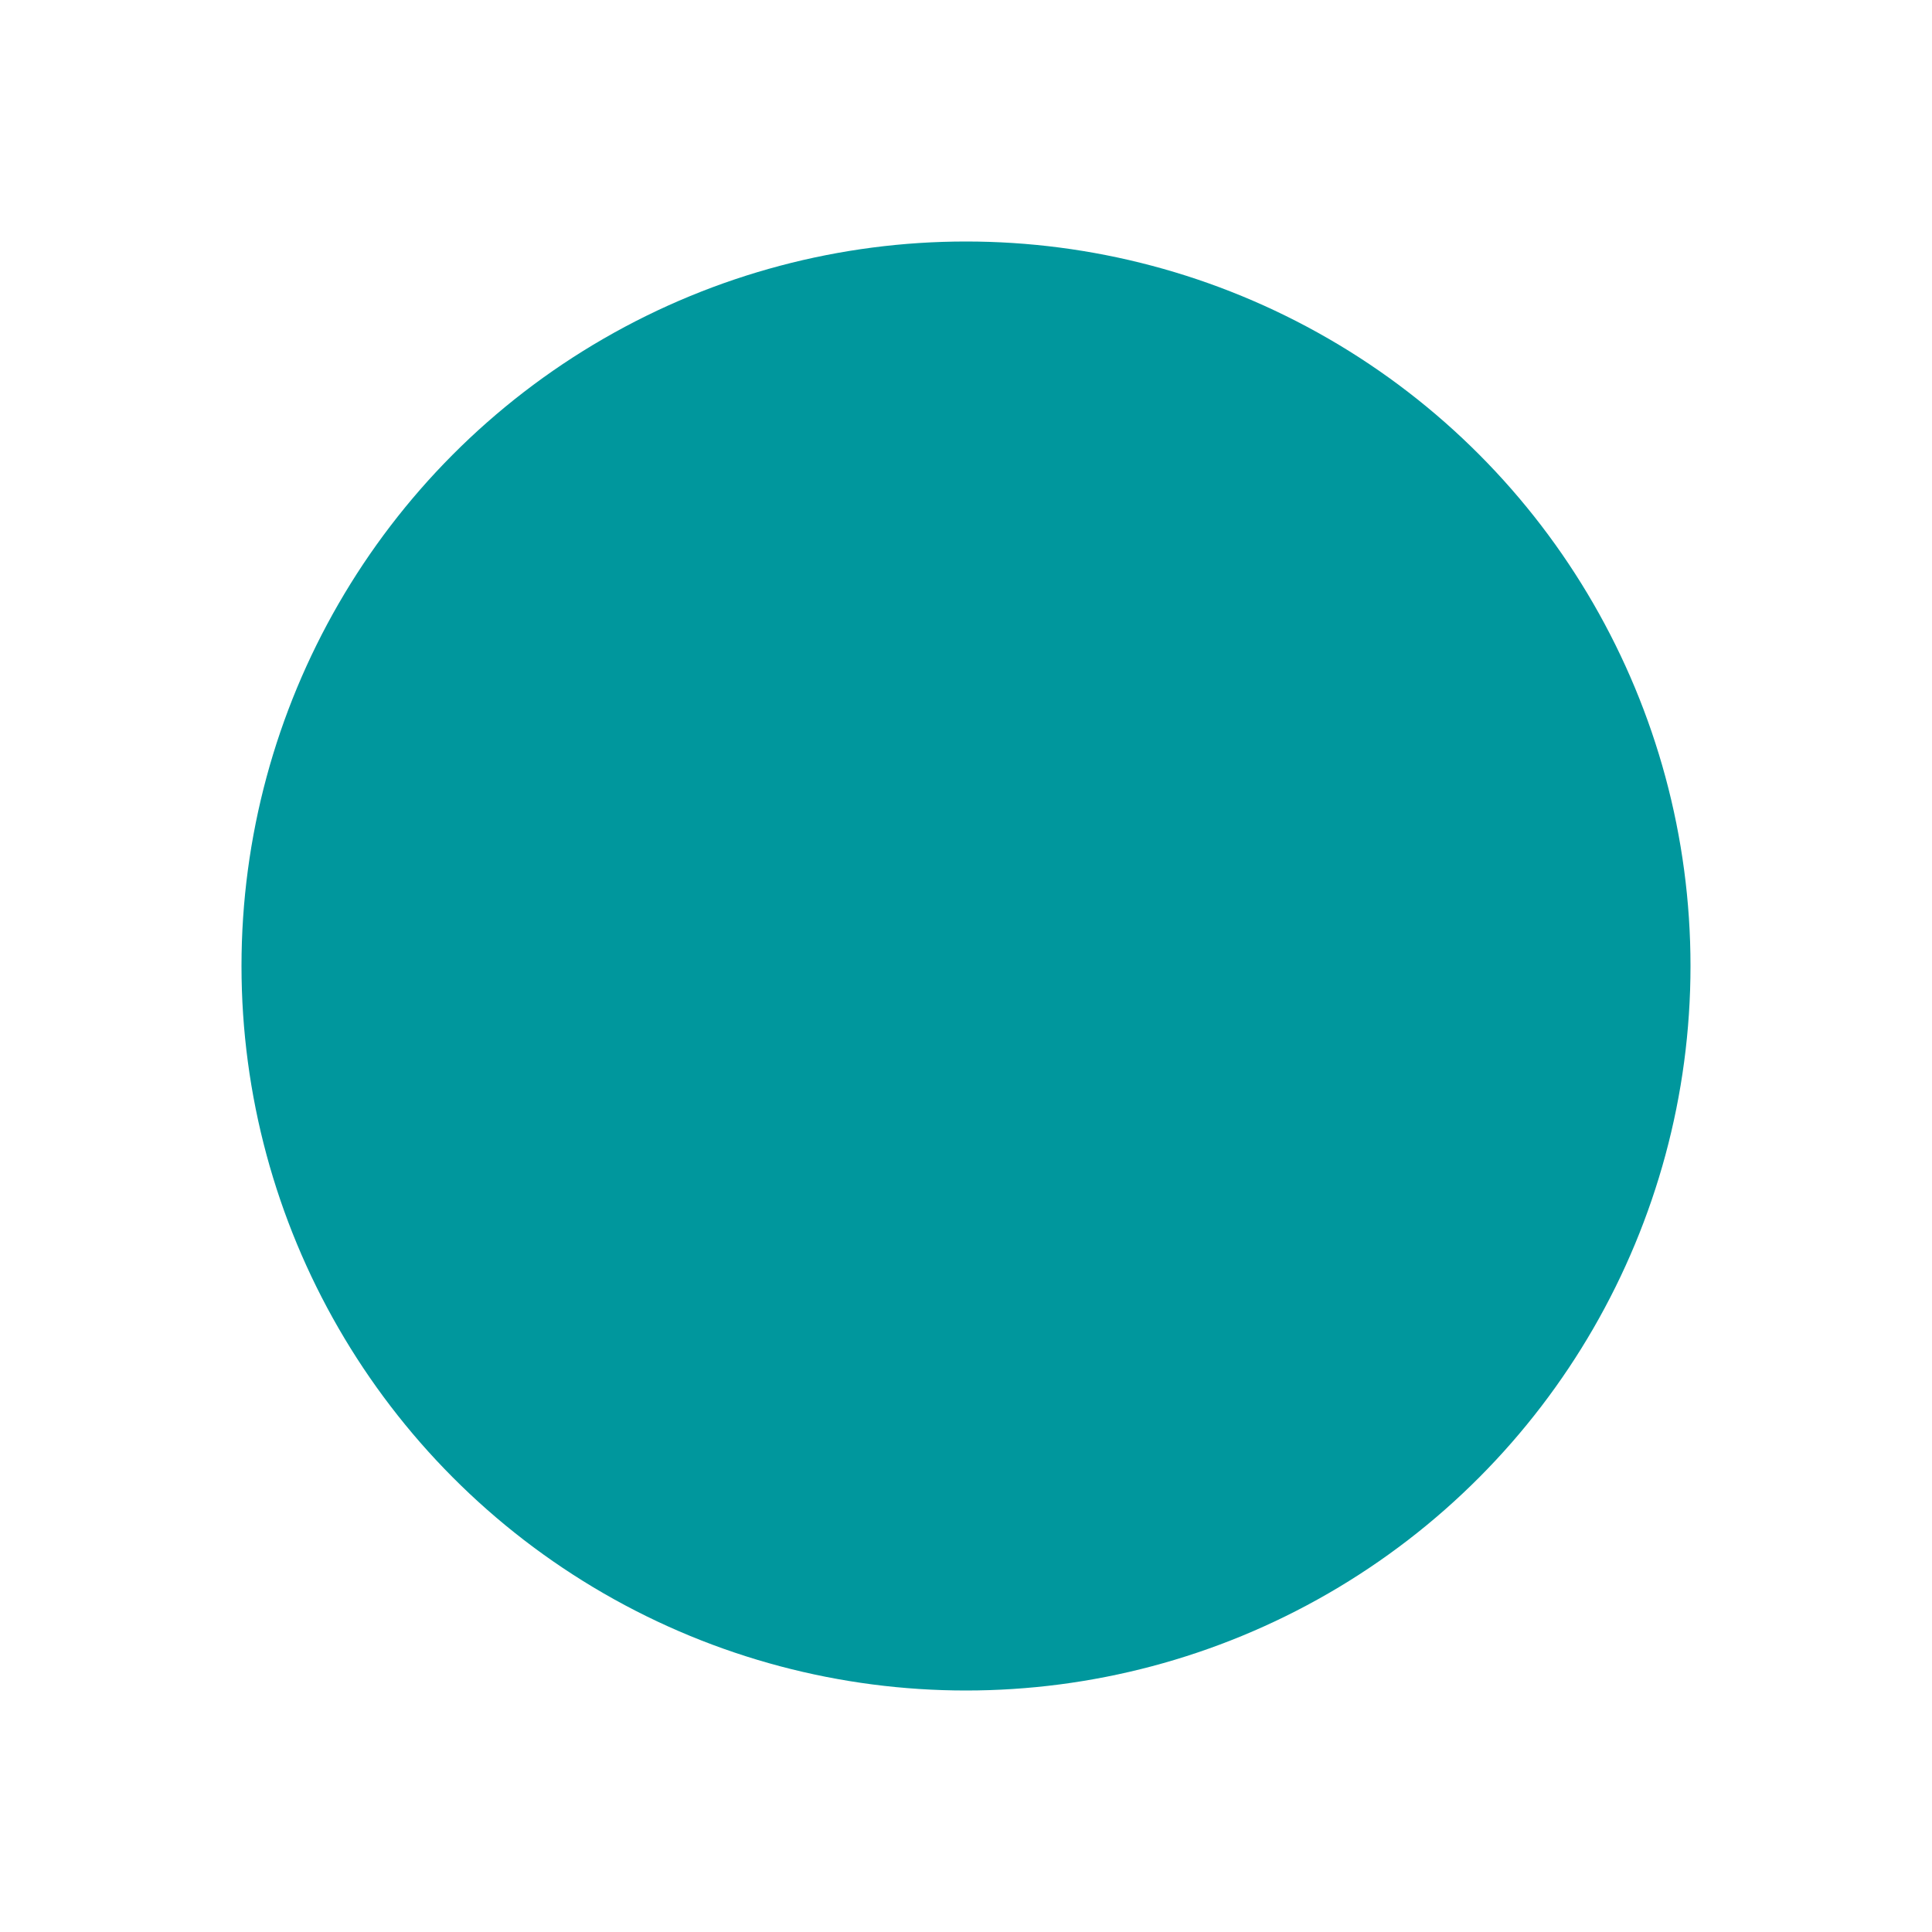 <?xml version="1.0" encoding="utf-8"?> 
<svg width="15px" height="15px" viewBox="0 0 40 40" version="1.1" xmlns="http://www.w3.org/2000/svg" xmlns:xlink="http://www.w3.org/1999/xlink" preserveAspectRatio="xMinYMin meet">
    <circle cx="20" cy="20" r="15"  stroke="none"  fill= "rgb(0, 151, 157)" />
</svg>
